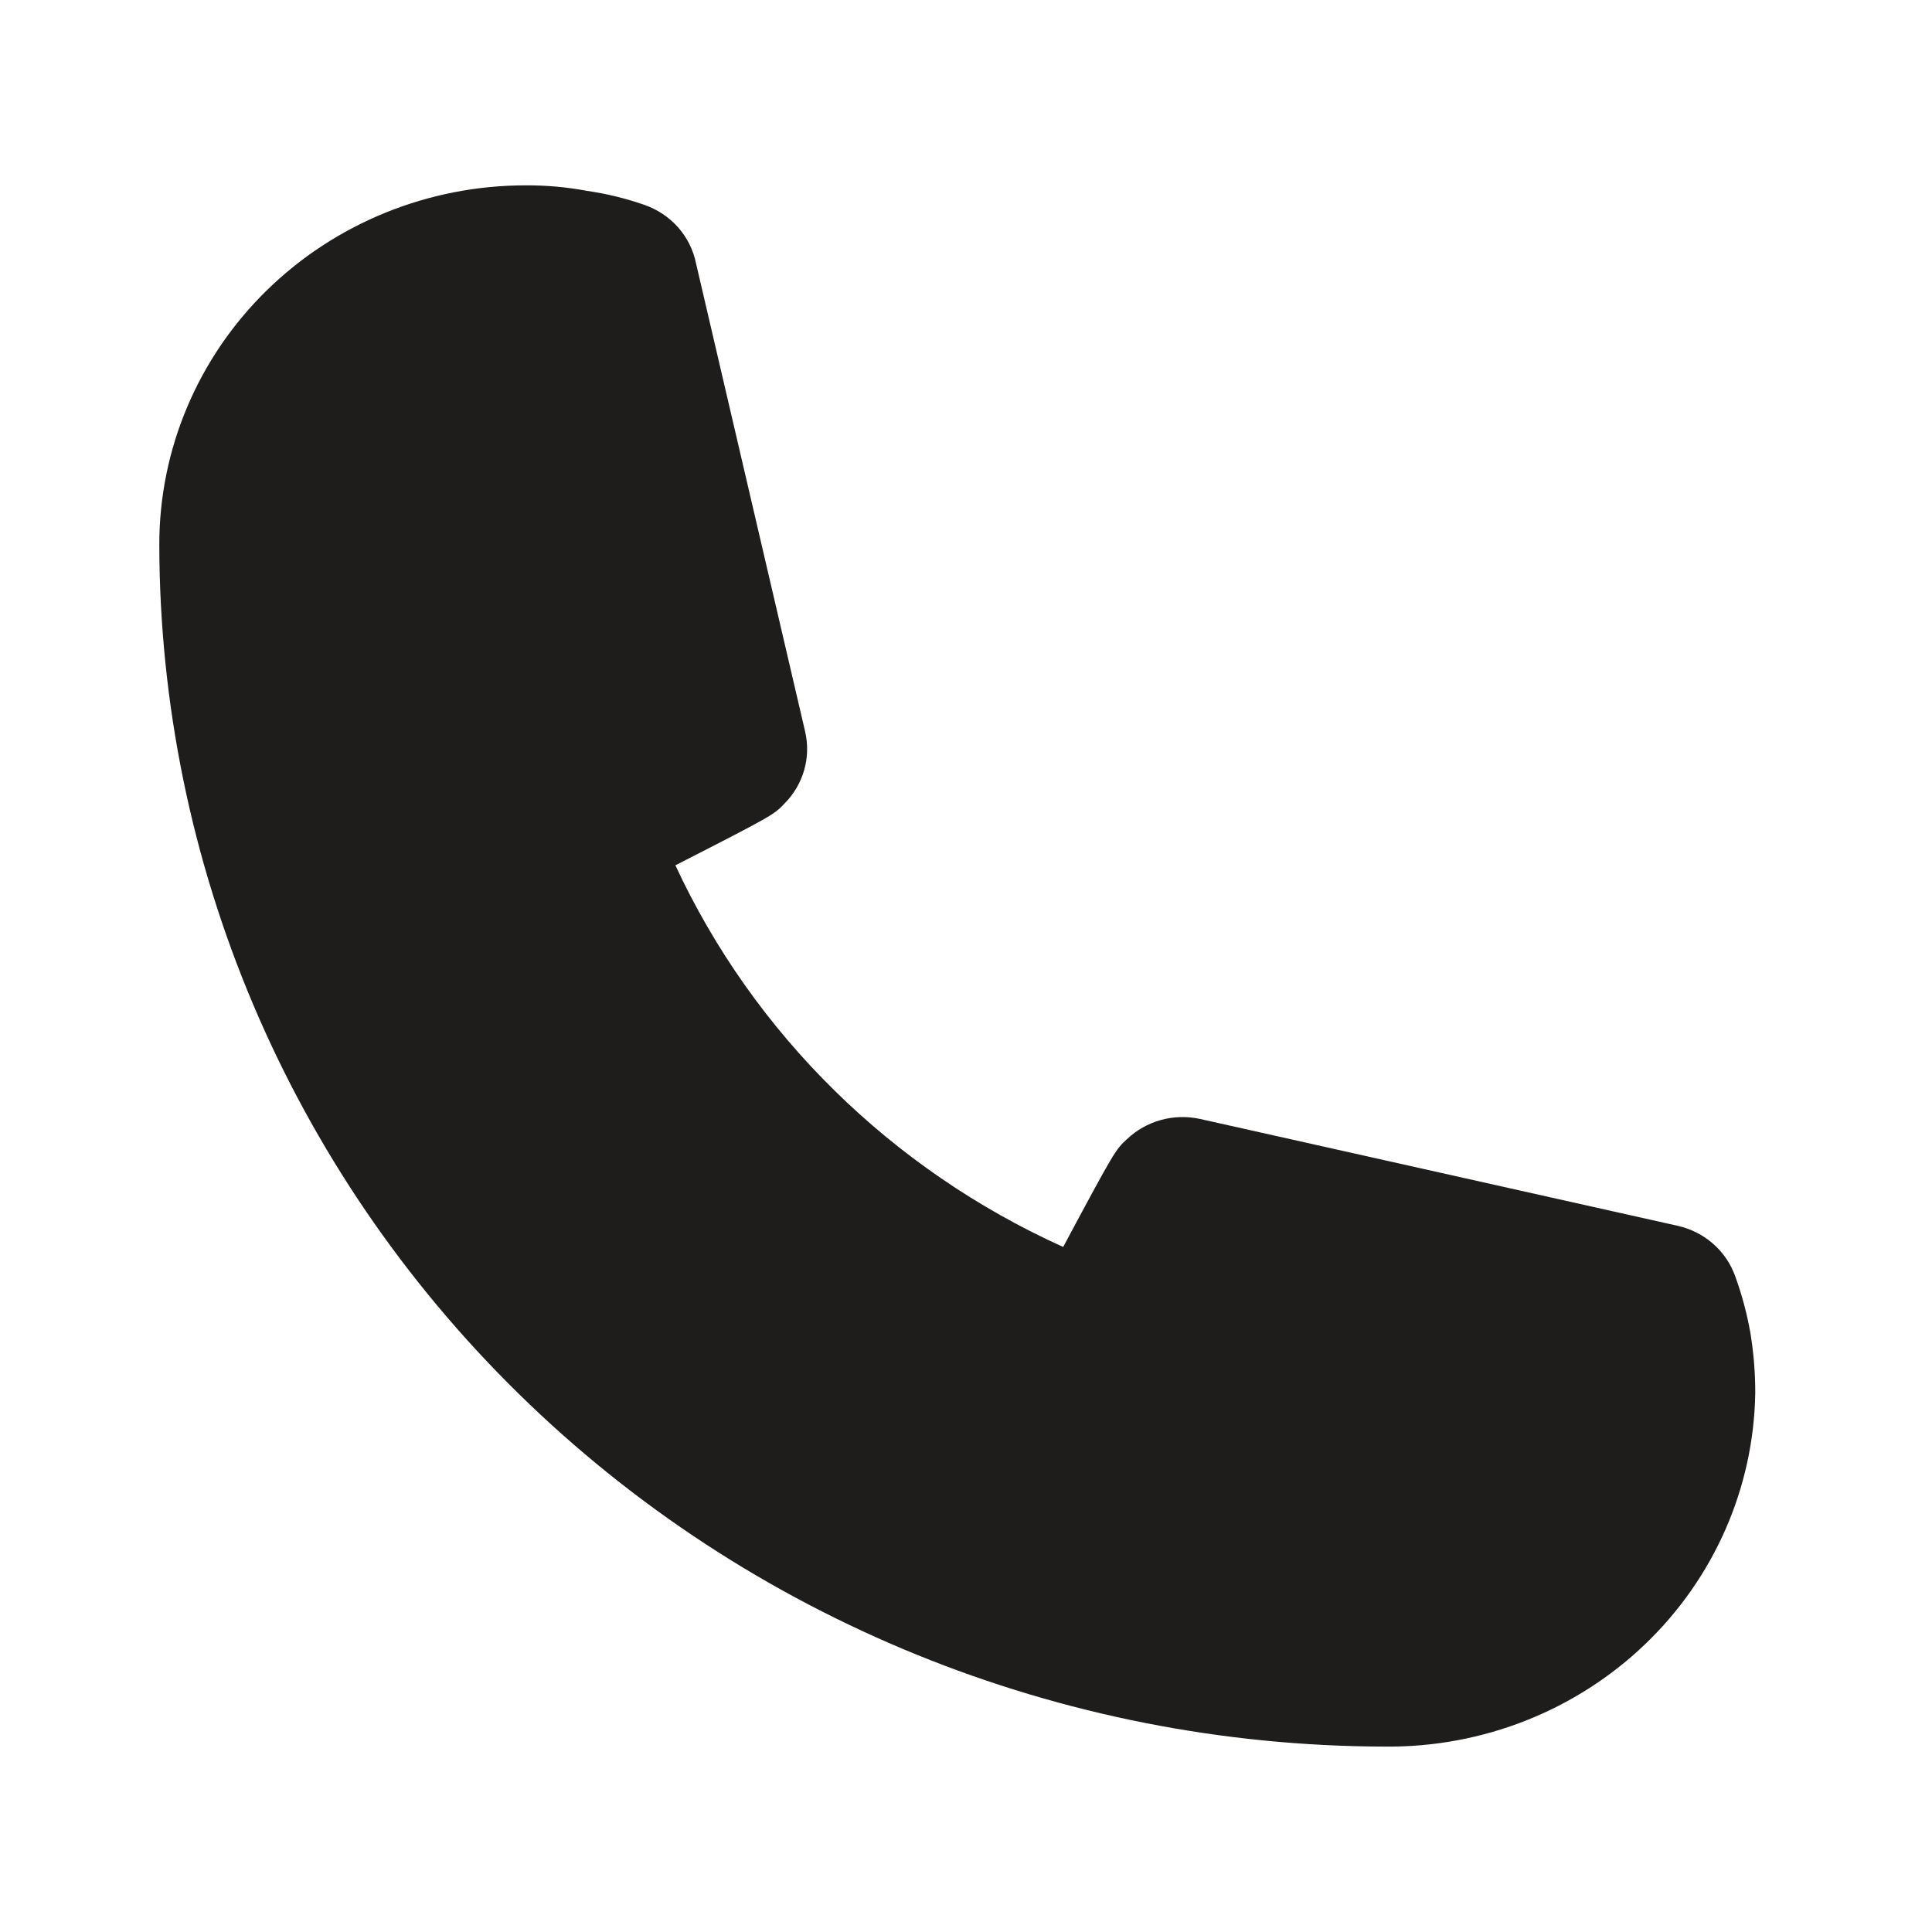 <svg width="33" height="33" viewBox="0 0 33 33" fill="none" xmlns="http://www.w3.org/2000/svg">
<path d="M23.669 29.833C18.116 29.826 12.791 27.66 8.864 23.811C4.937 19.962 2.728 14.743 2.721 9.3C2.721 7.673 3.38 6.113 4.553 4.963C5.727 3.812 7.319 3.166 8.978 3.166C9.33 3.164 9.68 3.195 10.025 3.26C10.359 3.308 10.687 3.388 11.005 3.499C11.228 3.576 11.428 3.709 11.583 3.884C11.738 4.06 11.843 4.272 11.889 4.5L13.753 12.499C13.803 12.717 13.797 12.943 13.735 13.157C13.673 13.371 13.558 13.567 13.399 13.726C13.222 13.913 13.209 13.926 11.536 14.78C12.875 17.661 15.226 19.974 18.16 21.299C19.044 19.646 19.058 19.633 19.248 19.459C19.411 19.304 19.61 19.191 19.829 19.13C20.048 19.07 20.278 19.064 20.5 19.113L28.662 20.939C28.887 20.991 29.095 21.097 29.266 21.249C29.437 21.4 29.566 21.592 29.641 21.806C29.756 22.123 29.842 22.448 29.9 22.779C29.954 23.115 29.982 23.453 29.981 23.793C29.956 25.413 29.278 26.957 28.096 28.088C26.913 29.22 25.322 29.847 23.669 29.833Z" fill="#1F1C1C"/>
</svg>
